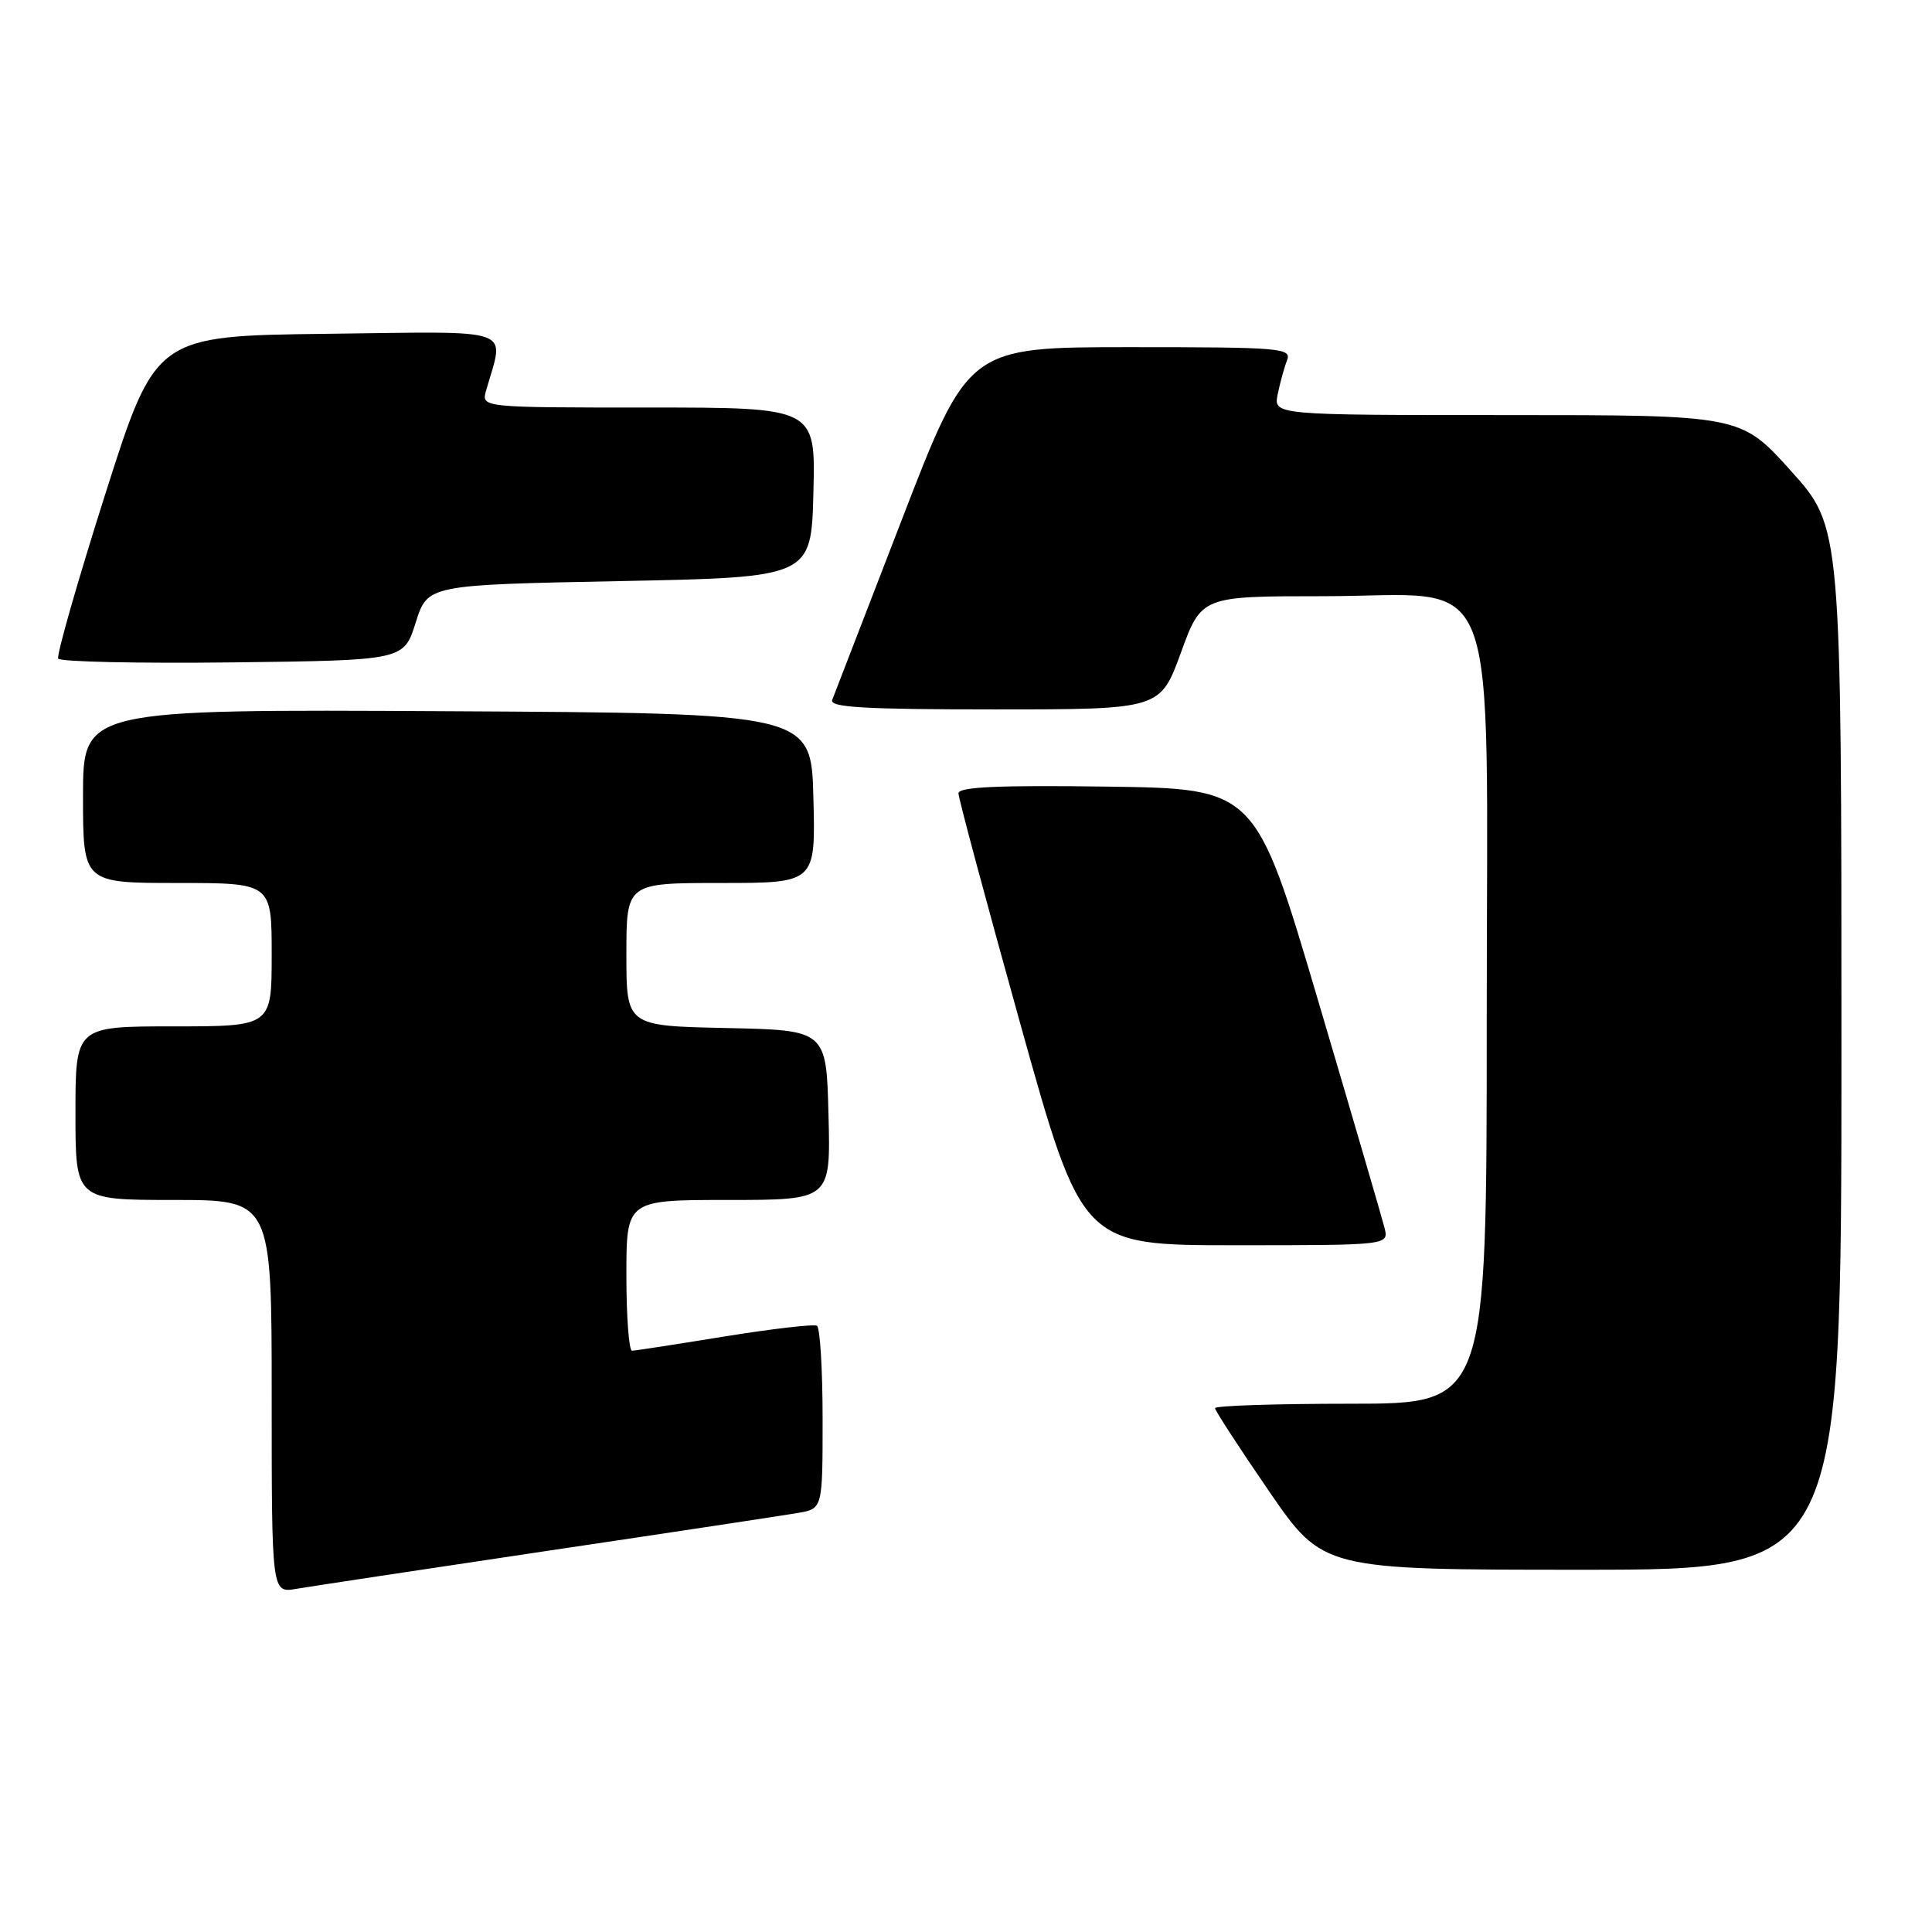 <?xml version="1.0" encoding="UTF-8" standalone="no"?>
<!DOCTYPE svg PUBLIC "-//W3C//DTD SVG 1.1//EN" "http://www.w3.org/Graphics/SVG/1.1/DTD/svg11.dtd" >
<svg xmlns="http://www.w3.org/2000/svg" xmlns:xlink="http://www.w3.org/1999/xlink" version="1.1" viewBox="0 0 256 256">
 <g >
 <path fill="currentColor"
d=" M 72.50 205.50 C 89.00 203.05 103.96 200.78 105.75 200.47 C 109.00 199.91 109.00 199.91 109.00 188.01 C 109.00 181.47 108.66 175.92 108.25 175.67 C 107.84 175.43 102.33 176.07 96.00 177.09 C 89.67 178.12 84.16 178.97 83.75 178.98 C 83.34 178.99 83.00 174.50 83.00 169.00 C 83.00 159.00 83.00 159.00 96.53 159.00 C 110.07 159.00 110.07 159.00 109.78 147.75 C 109.50 136.50 109.50 136.50 96.25 136.22 C 83.00 135.94 83.00 135.94 83.00 126.47 C 83.00 117.00 83.00 117.00 95.53 117.00 C 108.07 117.00 108.07 117.00 107.78 105.75 C 107.50 94.50 107.50 94.50 59.25 94.24 C 11.00 93.98 11.00 93.98 11.00 105.49 C 11.00 117.00 11.00 117.00 23.50 117.00 C 36.00 117.00 36.00 117.00 36.00 126.50 C 36.00 136.00 36.00 136.00 23.00 136.00 C 10.00 136.00 10.00 136.00 10.00 147.50 C 10.00 159.00 10.00 159.00 23.00 159.00 C 36.00 159.00 36.00 159.00 36.00 185.05 C 36.00 211.09 36.00 211.09 39.25 210.53 C 41.04 210.23 56.00 207.96 72.50 205.50 Z  M 244.00 138.92 C 244.00 69.84 244.00 69.84 237.33 62.42 C 230.66 55.00 230.66 55.00 199.71 55.00 C 168.75 55.00 168.75 55.00 169.30 52.25 C 169.61 50.74 170.16 48.71 170.54 47.75 C 171.17 46.12 169.78 46.00 149.77 46.00 C 128.32 46.00 128.32 46.00 119.54 68.75 C 114.71 81.26 110.54 92.06 110.27 92.75 C 109.89 93.73 114.59 94.00 131.76 94.00 C 153.73 94.00 153.73 94.00 156.47 86.50 C 159.20 79.00 159.20 79.00 175.30 79.00 C 199.29 79.00 197.00 73.06 197.00 135.19 C 197.00 186.00 197.00 186.00 179.00 186.00 C 169.10 186.00 161.00 186.26 161.00 186.59 C 161.00 186.91 164.22 191.86 168.15 197.59 C 175.31 208.00 175.31 208.00 209.65 208.00 C 244.00 208.00 244.00 208.00 244.00 138.92 Z  M 183.45 162.67 C 183.13 161.40 179.15 147.78 174.61 132.42 C 166.35 104.50 166.35 104.50 146.68 104.23 C 132.28 104.03 127.00 104.27 127.00 105.12 C 127.00 105.75 130.69 119.49 135.19 135.64 C 143.38 165.00 143.38 165.00 163.71 165.00 C 184.04 165.00 184.04 165.00 183.45 162.67 Z  M 55.08 82.50 C 56.66 77.50 56.66 77.50 82.08 77.00 C 107.50 76.50 107.50 76.50 107.78 65.25 C 108.07 54.00 108.07 54.00 85.92 54.00 C 63.77 54.00 63.77 54.00 64.41 51.75 C 66.83 43.24 68.76 43.93 43.44 44.23 C 20.62 44.50 20.62 44.50 13.94 65.50 C 10.27 77.05 7.47 86.85 7.71 87.27 C 7.95 87.69 18.35 87.92 30.82 87.77 C 53.50 87.50 53.50 87.50 55.08 82.50 Z "/>
</g>
</svg>